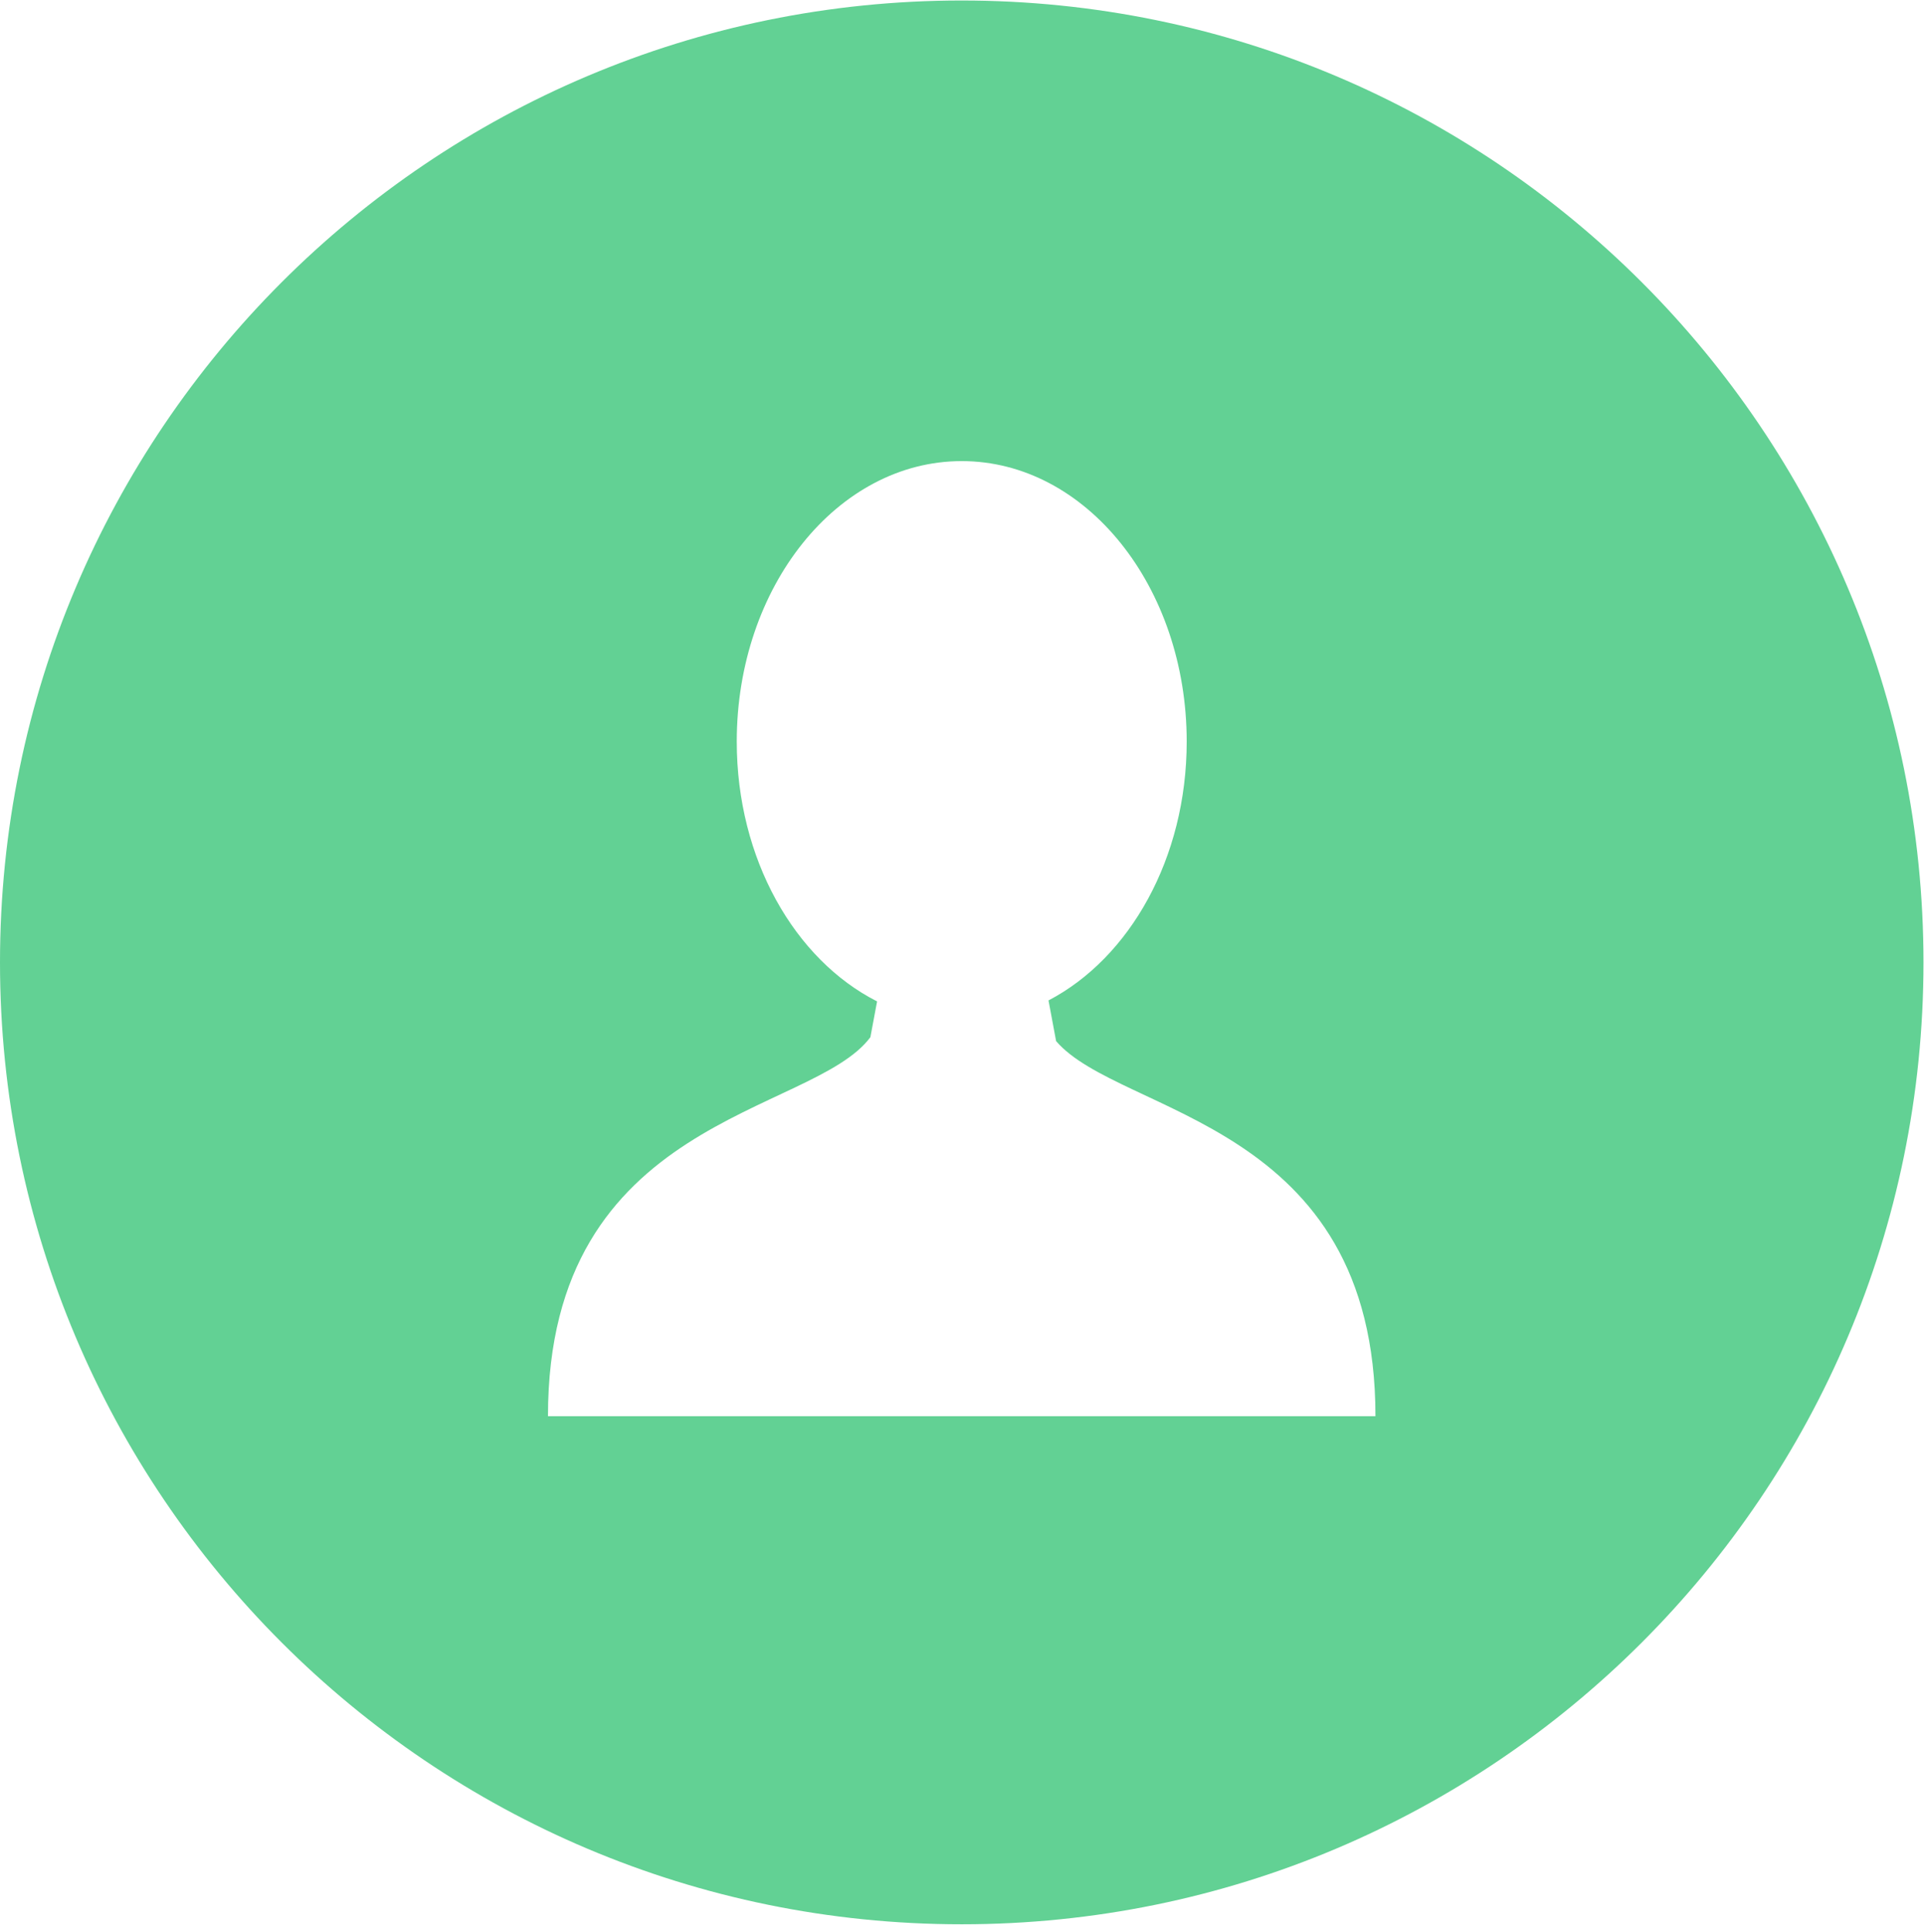 <?xml version="1.0" encoding="UTF-8" standalone="no"?>
<svg
   xmlns:dc="http://purl.org/dc/elements/1.1/"
   xmlns:cc="http://creativecommons.org/ns#"
   xmlns:rdf="http://www.w3.org/1999/02/22-rdf-syntax-ns#"
   xmlns:svg="http://www.w3.org/2000/svg"
   xmlns="http://www.w3.org/2000/svg"
   viewBox="0 0 320 321.333"
   height="321.333"
   width="320"
   xml:space="preserve"
   id="svg2"
   version="1.1"><defs
     id="defs6" /><g
     transform="matrix(1.333,0,0,-1.333,0,321.333)"
     id="g10"><g
       transform="scale(0.1)"
       id="g12"><path
         id="path14"
         style="fill:#62D194;fill-opacity:1;fill-rule:nonzero;stroke:none"
         d="M 1199.96,2409.98 C 537.27,2409.98 0,1872.71 0,1210.02 0,547.32 537.27,10.02 1199.96,10.02 c 662.7,0 1200,537.301 1200,1200.001 0,662.69 -537.3,1199.96 -1200,1199.96 z m 3.67,-1766.101 H 683.711 c 0,374.851 329.219,374.771 402.269,472.781 l 8.36,44.68 c -102.621,52.03 -175.078,177.43 -175.078,324.1 0,193.25 125.698,349.93 280.698,349.93 155,0 280.7,-156.68 280.7,-349.93 0,-145.42 -71.17,-270.03 -172.42,-322.89 l 9.49,-50.78 c 80.16,-93.24 398.44,-99.33 398.44,-467.891 z" /></g></g></svg>
